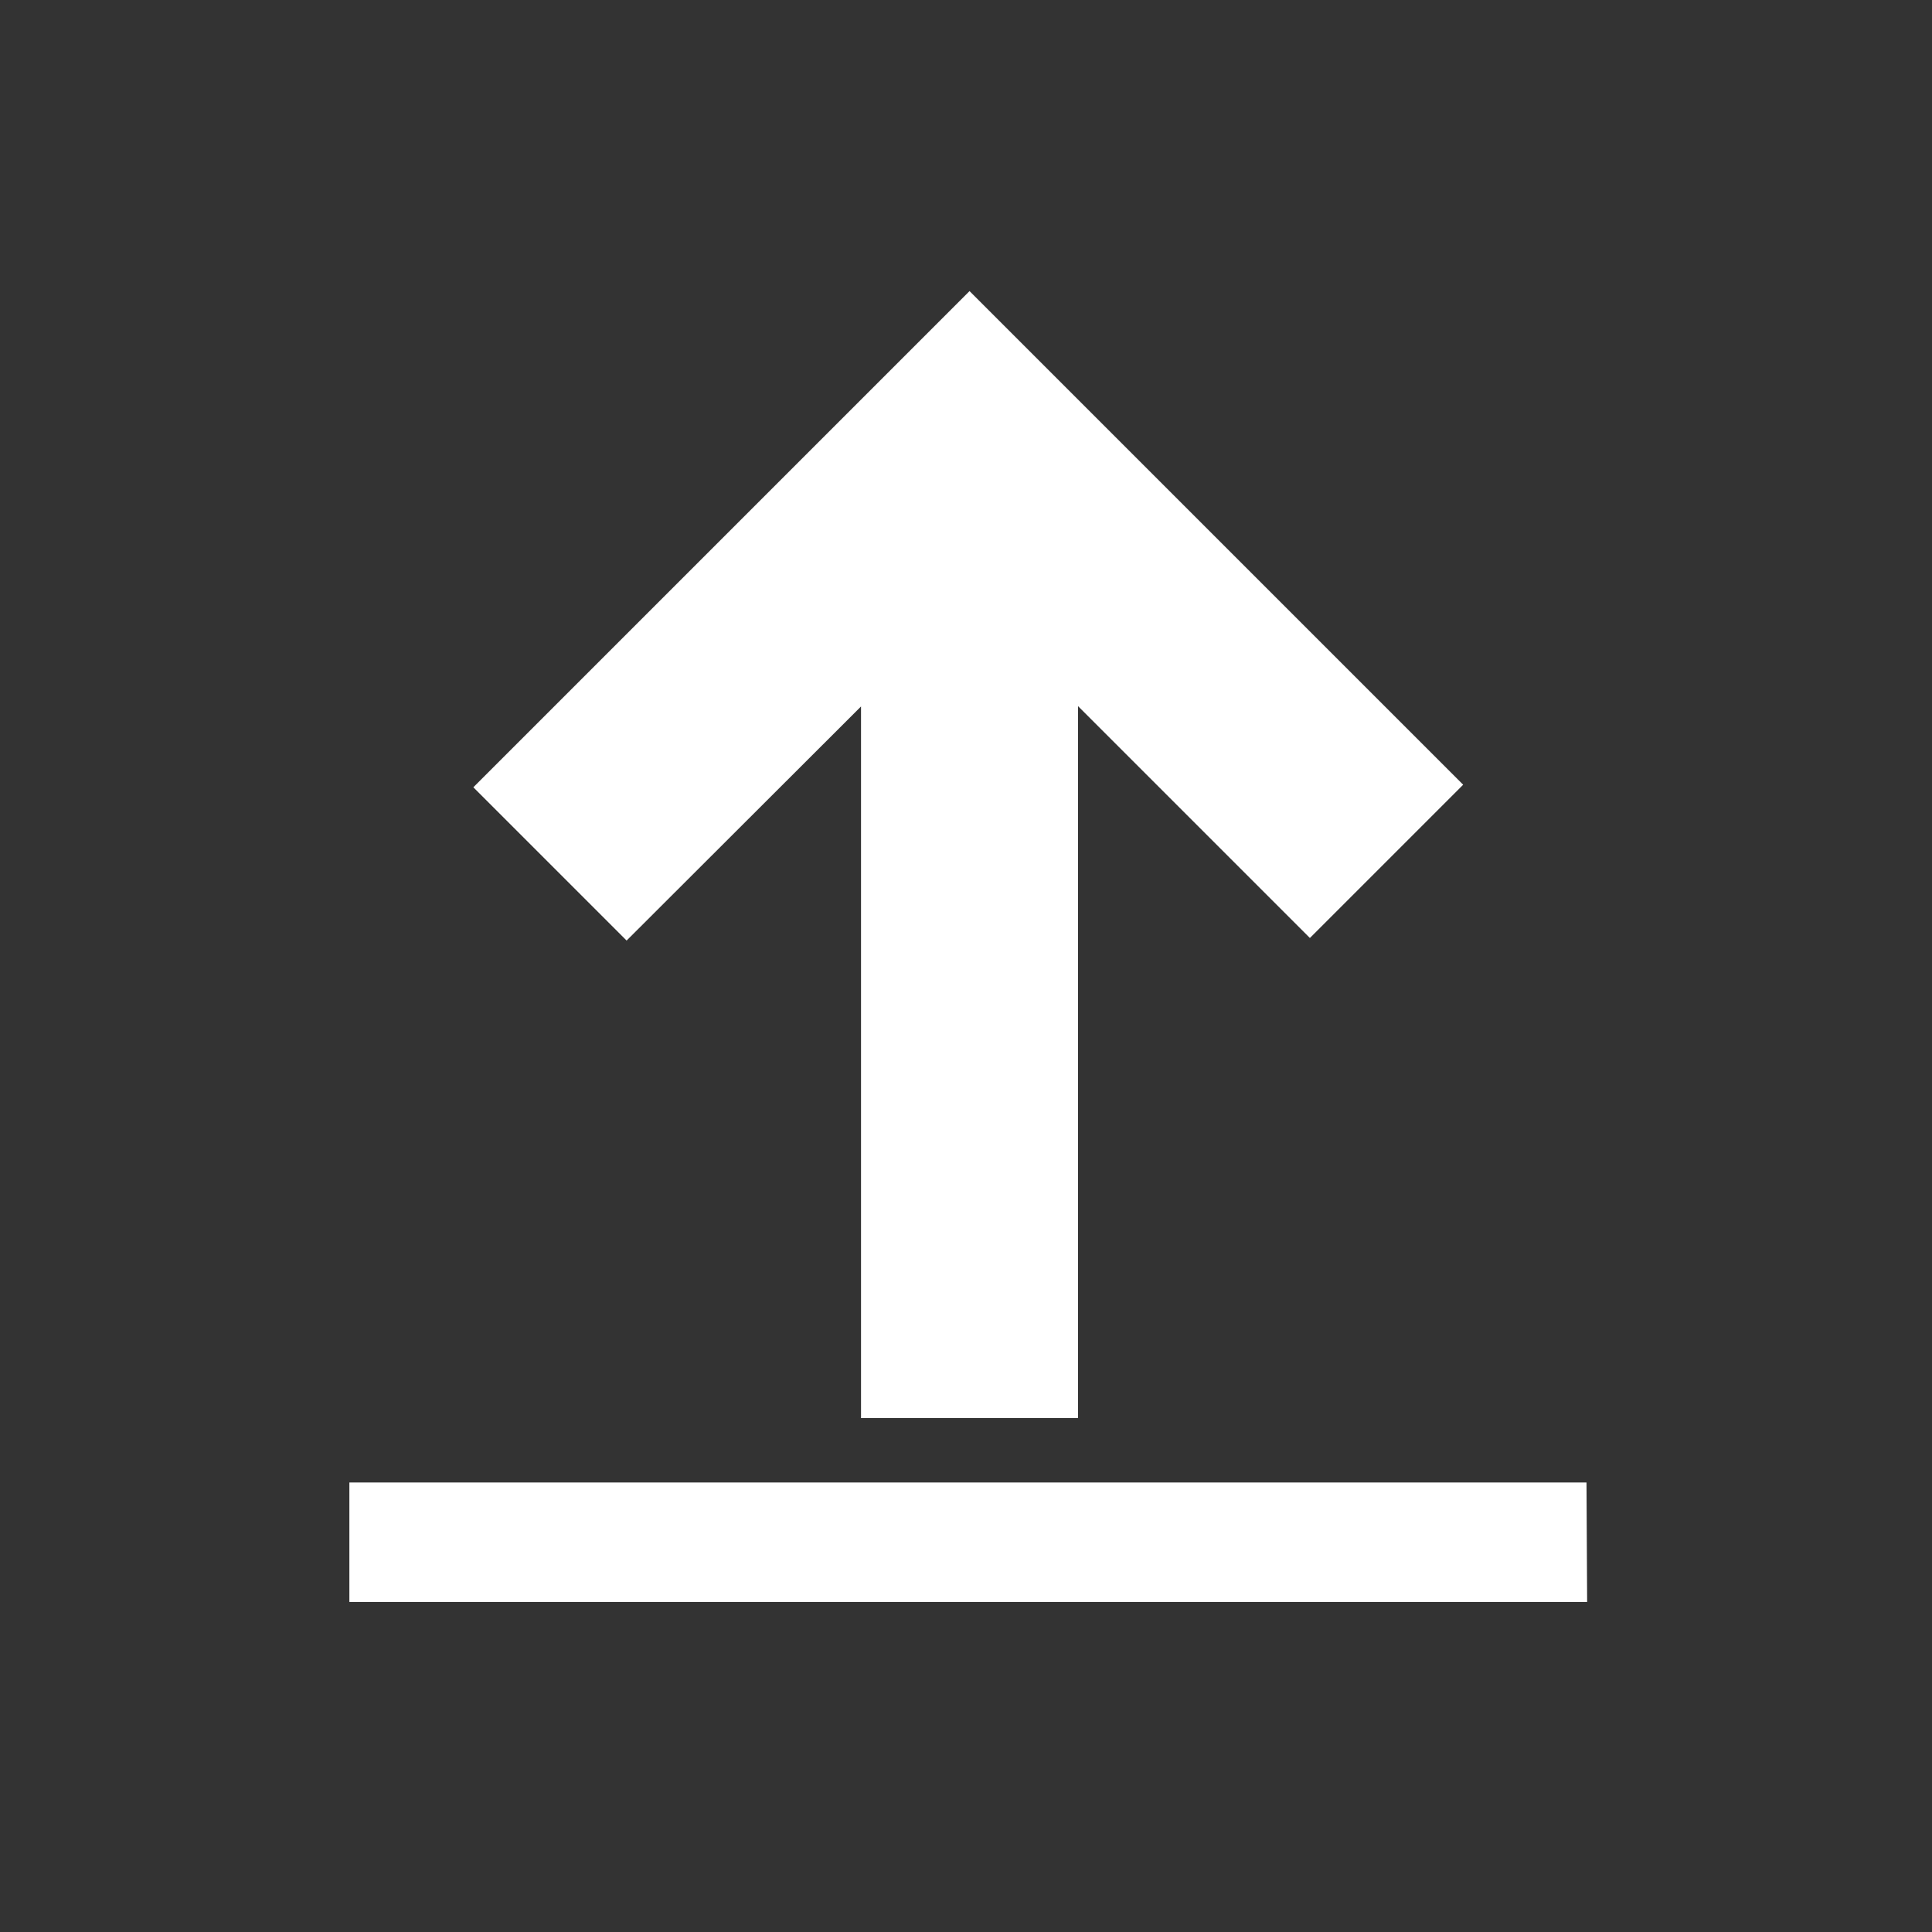 <svg id="Ebene_1" data-name="Ebene 1" xmlns="http://www.w3.org/2000/svg" viewBox="0 0 60 60"><rect x="0" y="0" width="60" height="60" fill="#333333" stroke="none"/><defs><style>.cls-1{fill:#fff;}</style></defs><title>viur-icons-2018</title><polygon class="cls-1" points="40.68 29.13 33.48 21.93 33.48 44.04 26.74 44.04 26.74 21.94 19.46 29.21 14.7 24.45 30.11 9.04 45.44 24.37 40.68 29.13"/><polygon class="cls-1" points="49.29 49.75 10.85 49.75 10.85 46.04 49.27 46.04 49.29 49.75"/></svg>